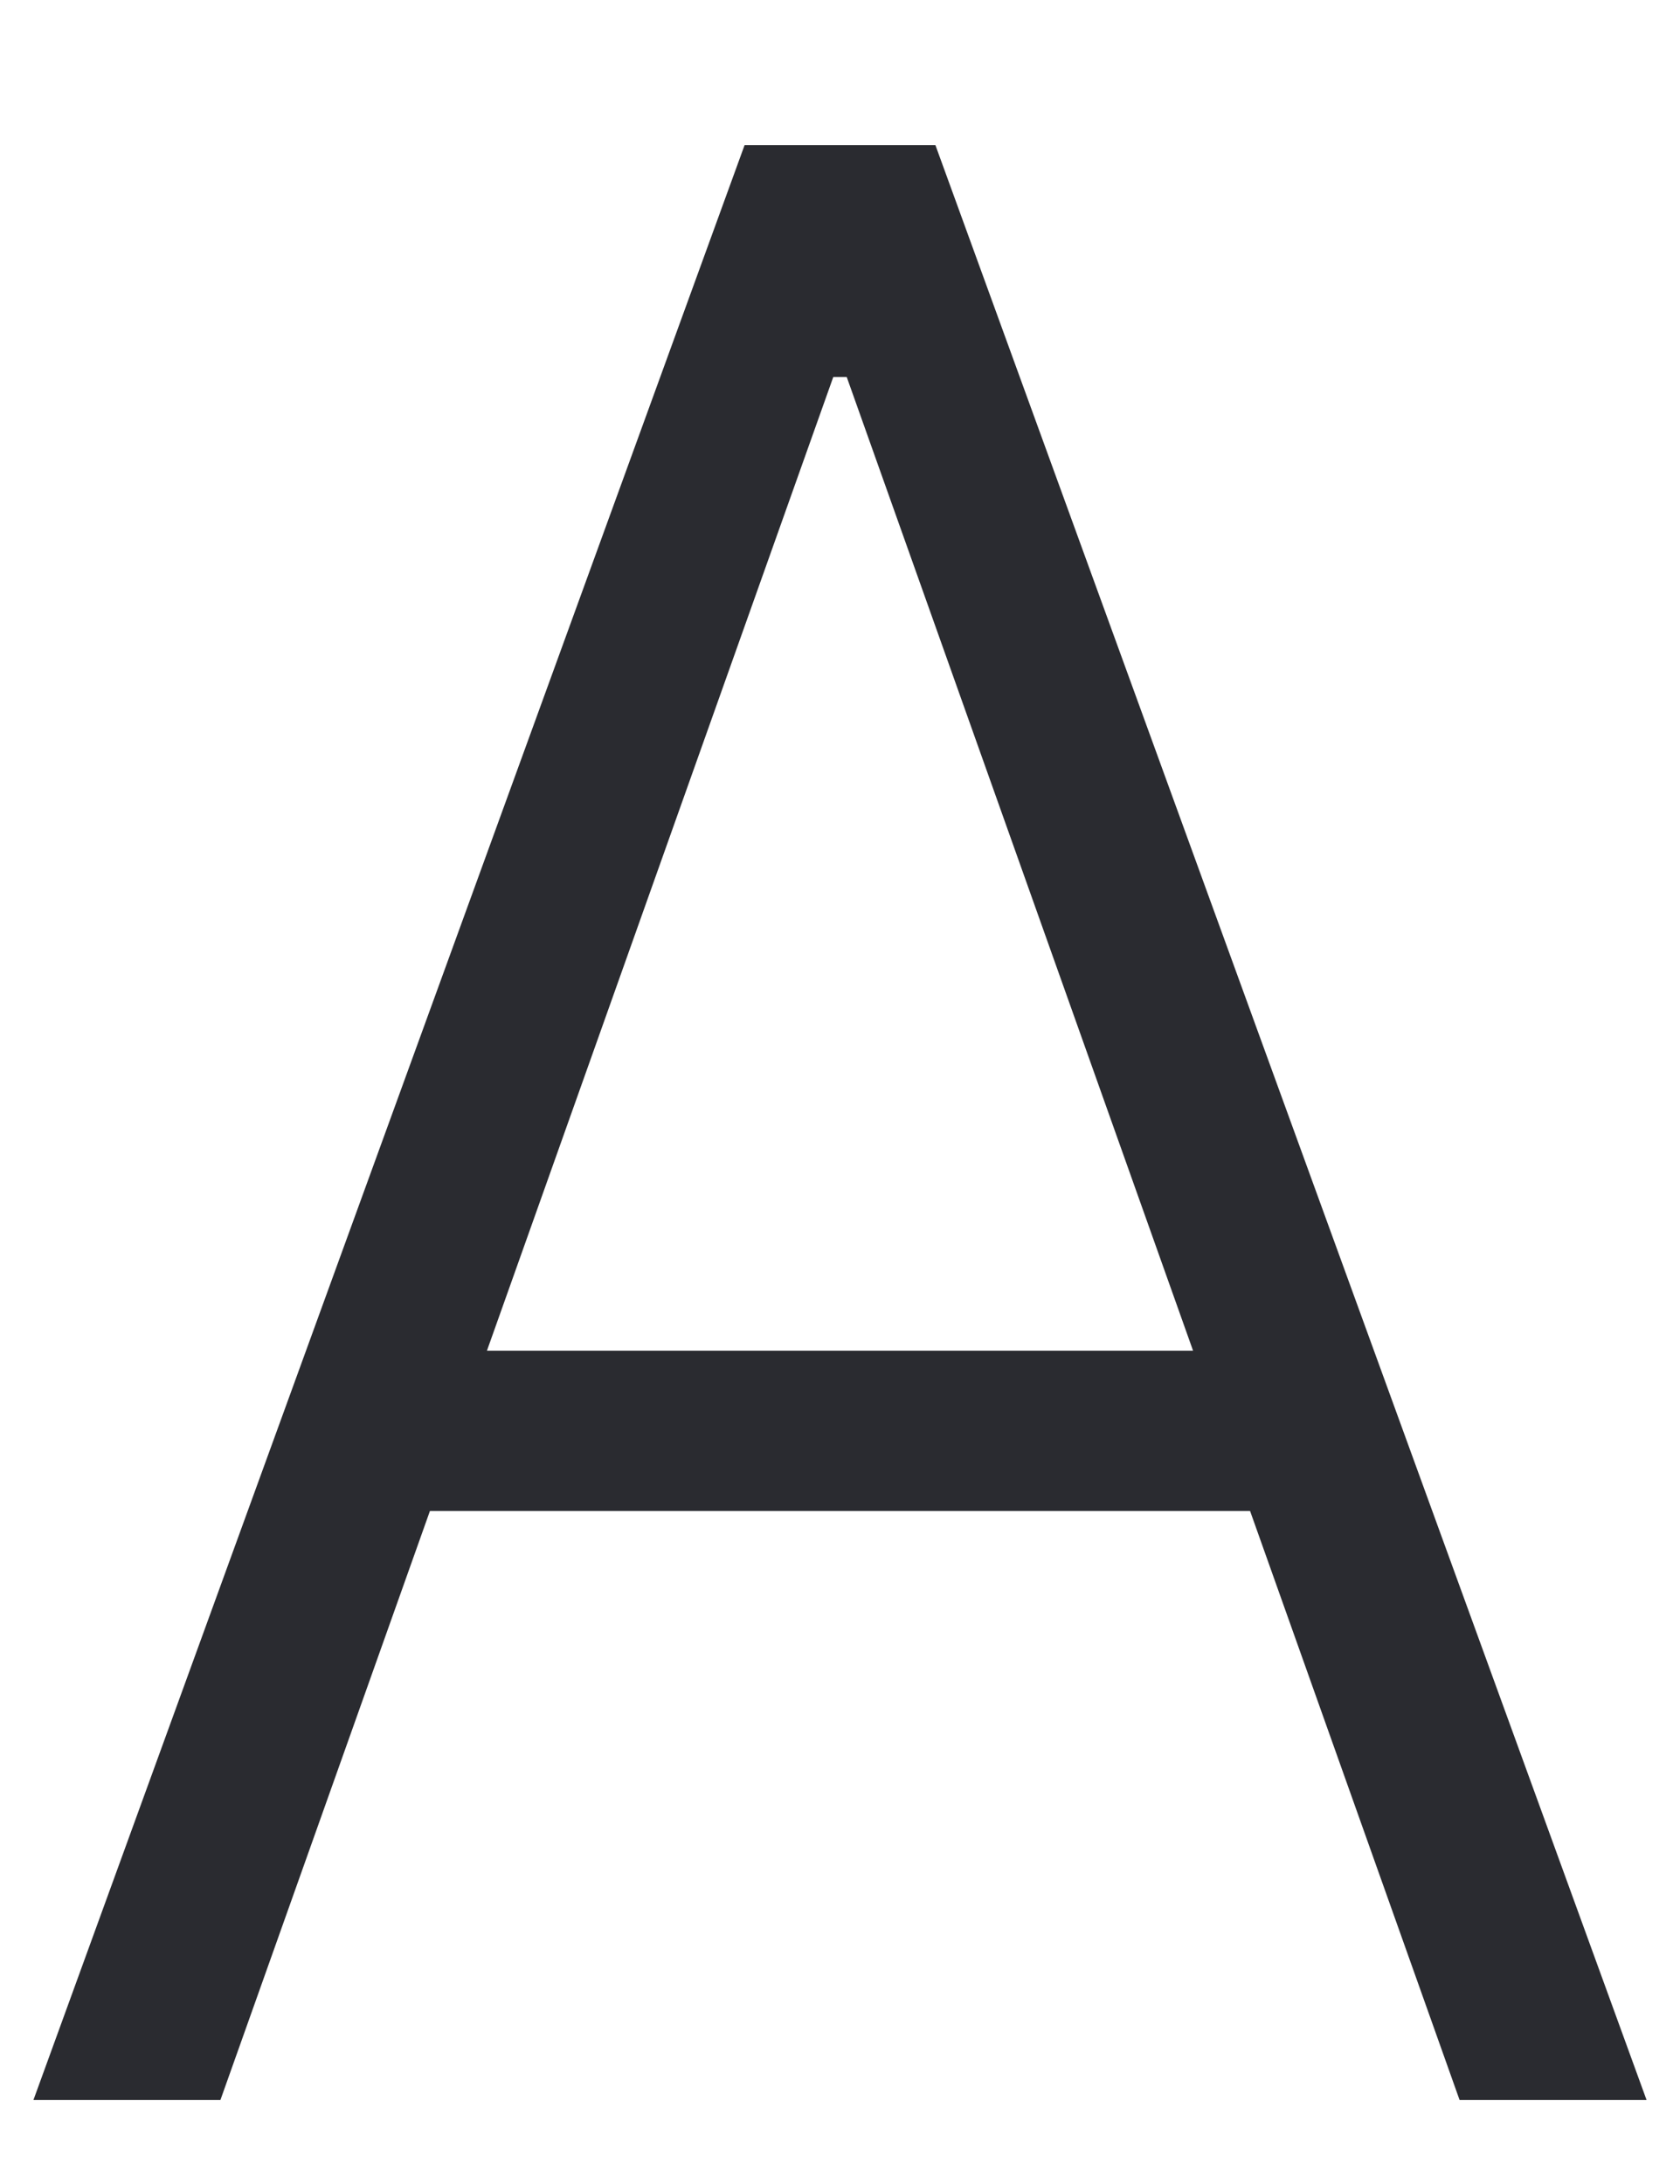 <svg width="10" height="13" viewBox="0 0 10 13" fill="none" xmlns="http://www.w3.org/2000/svg">
<path d="M1.312 12.5H0.199L4.432 0.864H5.568L9.801 12.5H8.688L5.04 2.244H4.96L1.312 12.5ZM2.114 8.04H7.886V8.994H2.114V8.04Z" fill="#2A2B30"/>
</svg>